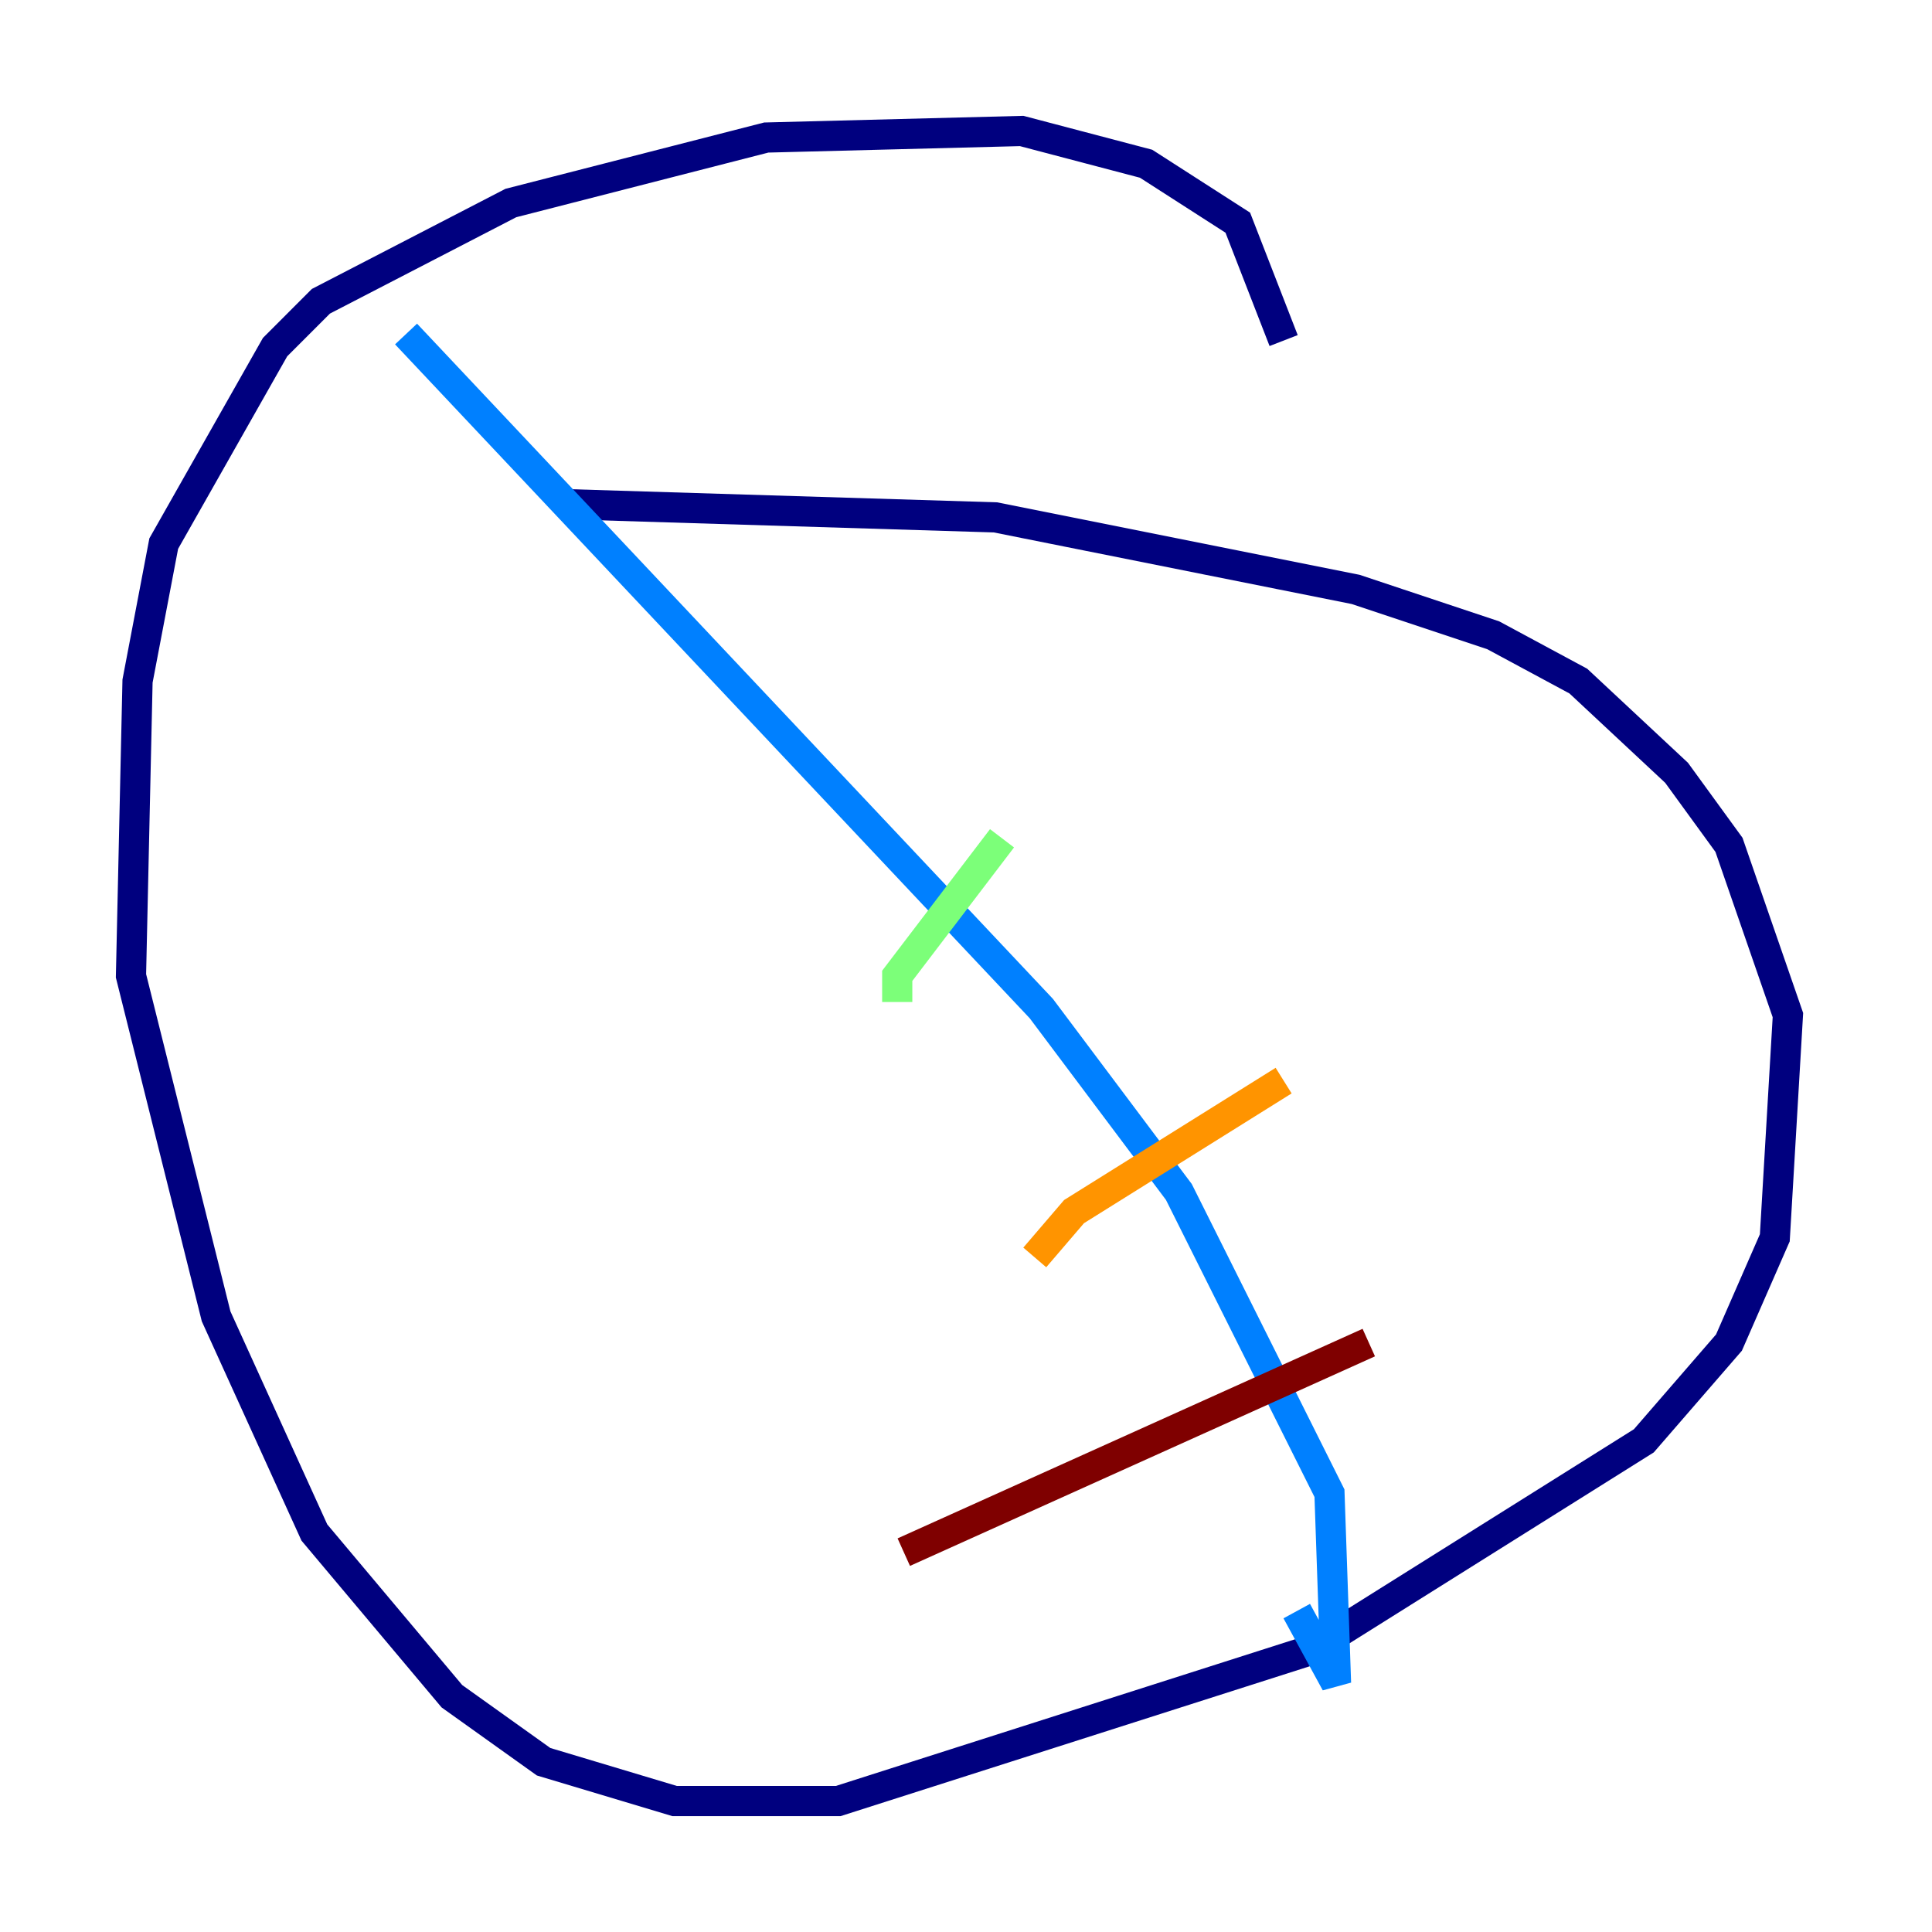 <?xml version="1.0" encoding="utf-8" ?>
<svg baseProfile="tiny" height="128" version="1.2" viewBox="0,0,128,128" width="128" xmlns="http://www.w3.org/2000/svg" xmlns:ev="http://www.w3.org/2001/xml-events" xmlns:xlink="http://www.w3.org/1999/xlink"><defs /><polyline fill="none" points="85.044,22.563 82.007,14.752 75.932,10.848 67.688,8.678 50.766,9.112 33.844,13.451 21.261,19.959 18.224,22.997 10.848,36.014 9.112,45.125 8.678,64.651 14.319,87.214 20.827,101.532 29.939,112.38 36.014,116.719 44.691,119.322 55.539,119.322 86.78,109.342 108.909,95.458 114.549,88.949 117.586,82.007 118.454,67.254 114.549,55.973 111.078,51.2 104.57,45.125 98.929,42.088 89.817,39.051 65.953,34.278 37.749,33.41" stroke="#00007f" stroke-width="2" /><polyline fill="none" points="26.902,22.129 68.99,66.82 78.102,78.969 88.081,98.929 88.515,111.512 85.912,106.739" stroke="#0080ff" stroke-width="2" /><polyline fill="none" points="66.386,55.539 59.444,64.651 59.444,66.386" stroke="#7cff79" stroke-width="2" /><polyline fill="none" points="85.044,71.593 71.159,80.271 68.556,83.308" stroke="#ff9400" stroke-width="2" /><polyline fill="none" points="90.685,88.949 59.878,102.834" stroke="#7f0000" stroke-width="2" /></svg>